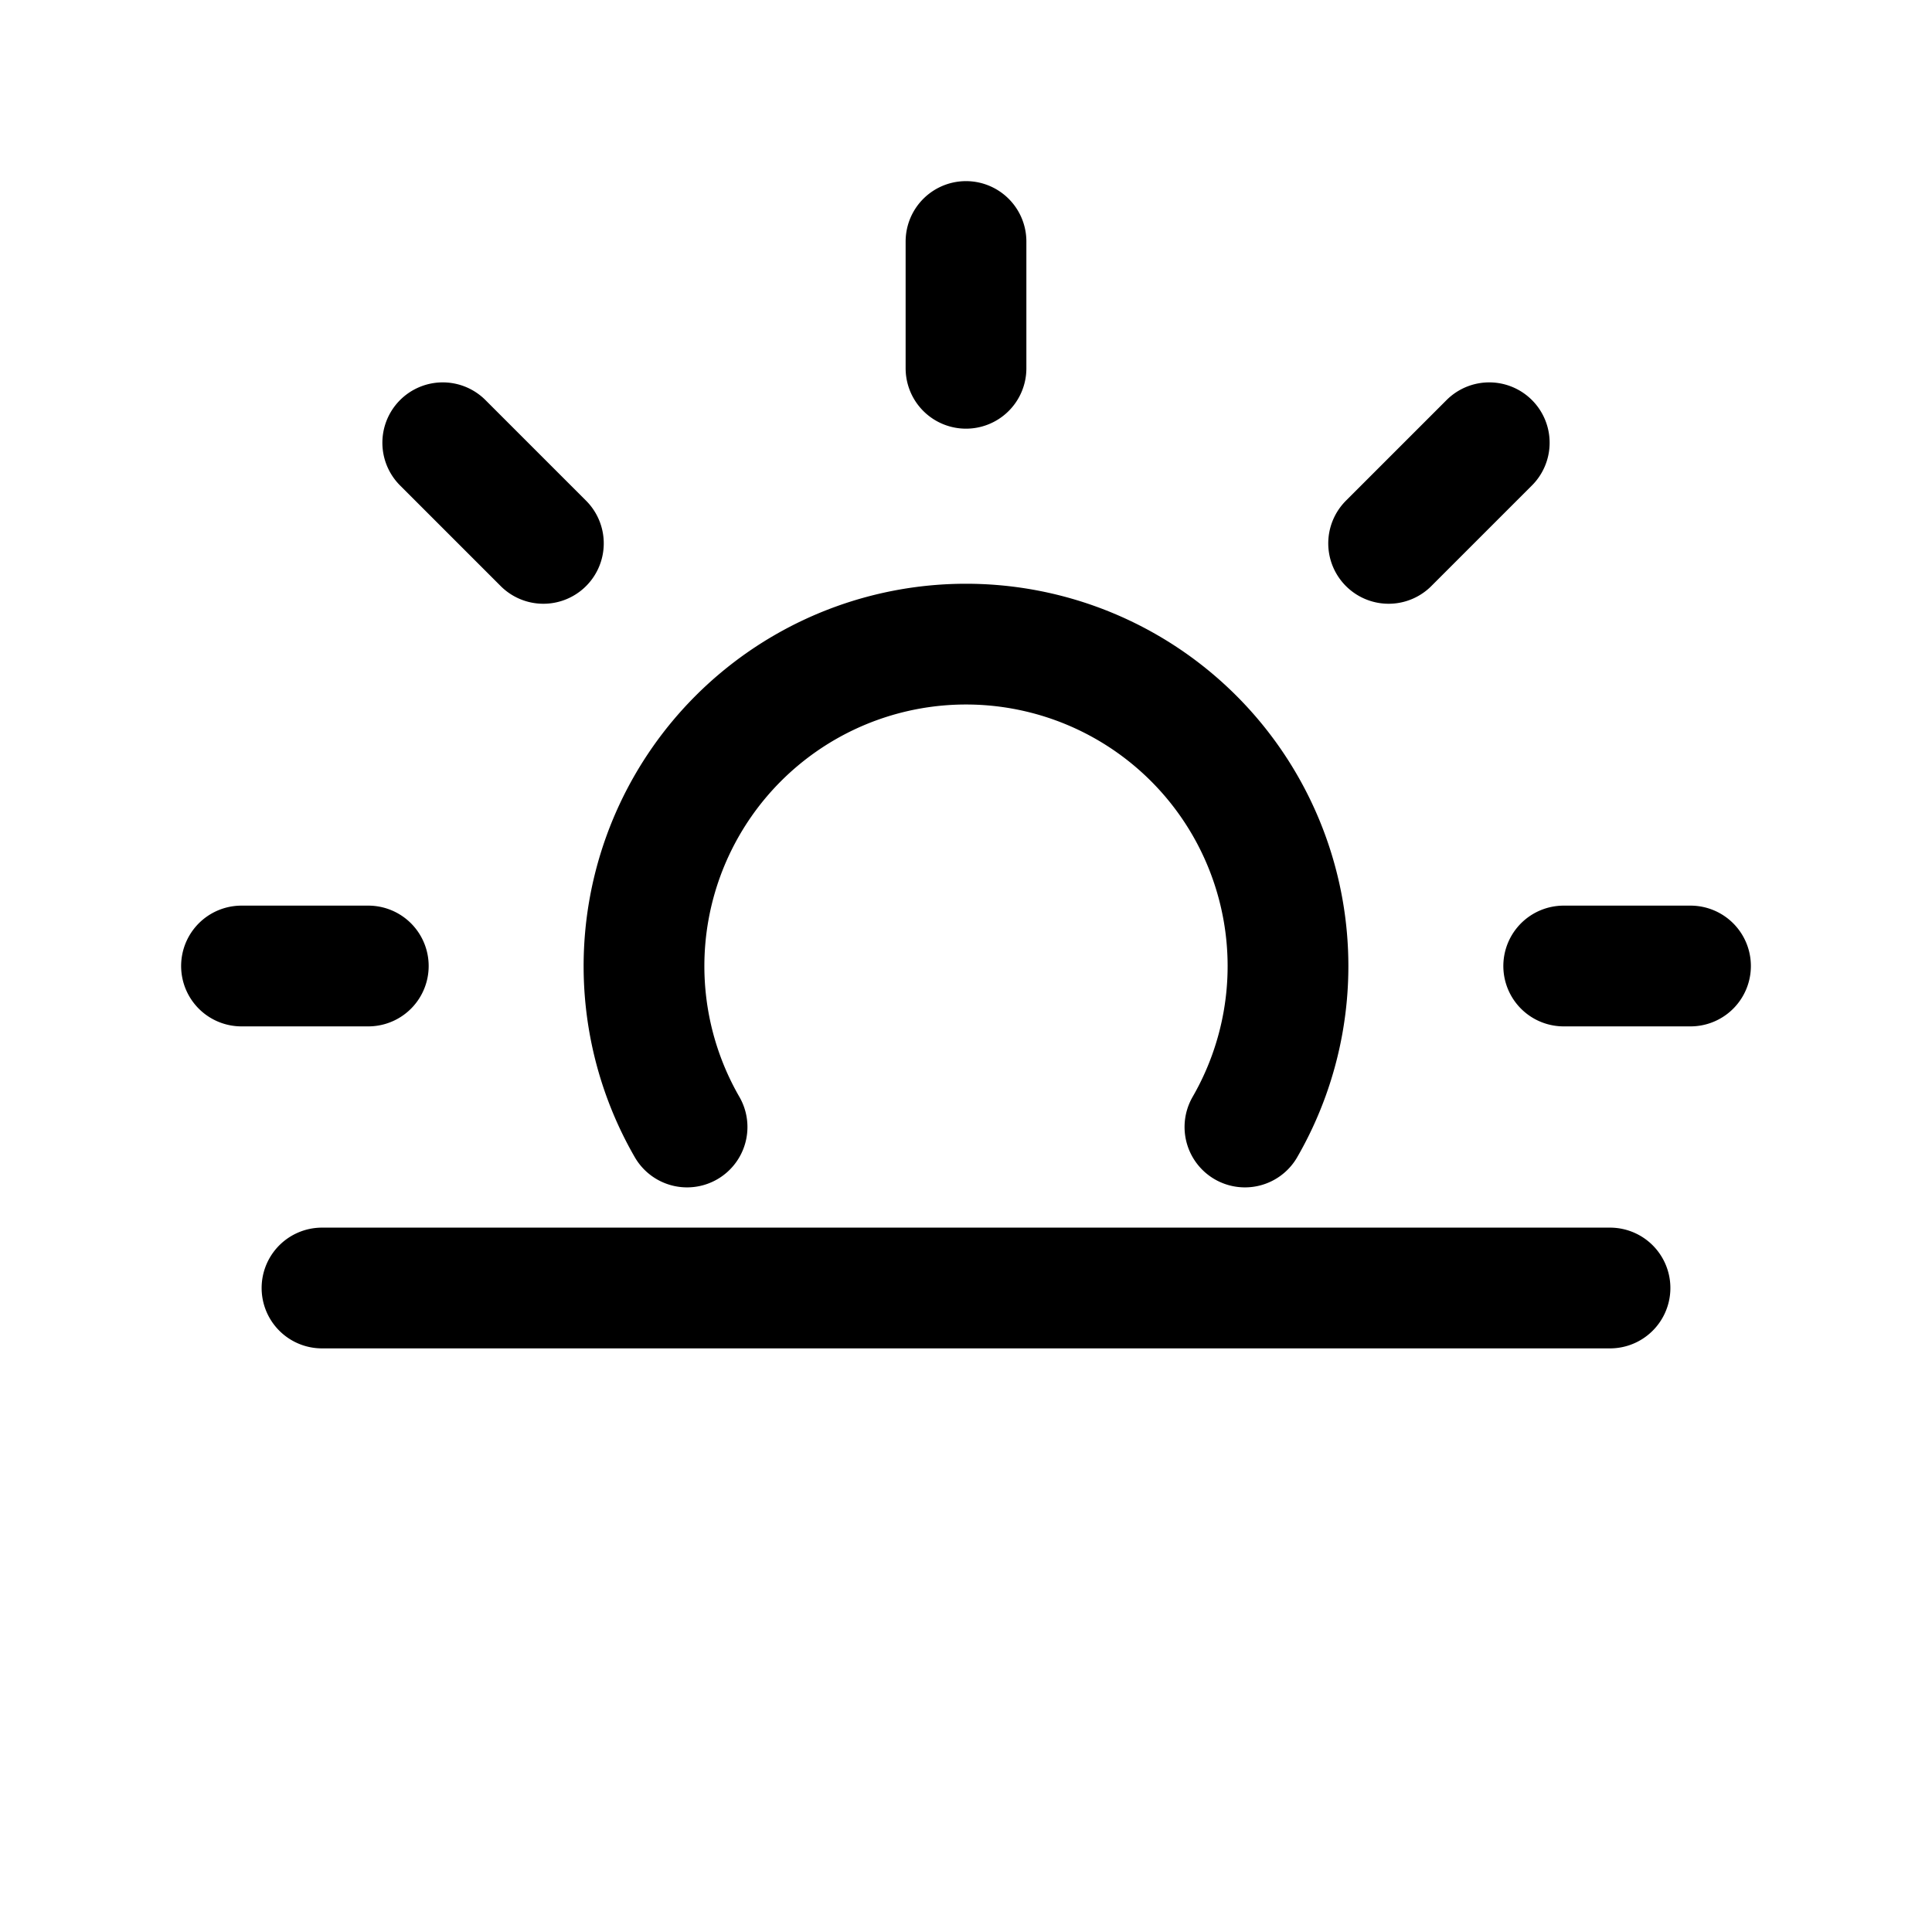 <svg id="sunRise" xmlns="http://www.w3.org/2000/svg" fill="none" viewBox="0 0 24 24"><path stroke="currentColor" stroke-linecap="round" stroke-linejoin="round" stroke-width="1.5" d="M4 16h16m-2.75-9.25L18.5 5.5M3 12h1.575m14.85 0H21m-9-7.425V3M5.5 5.5l1.25 1.25M8.535 14a4 4 0 1 1 6.93 0" /></svg>